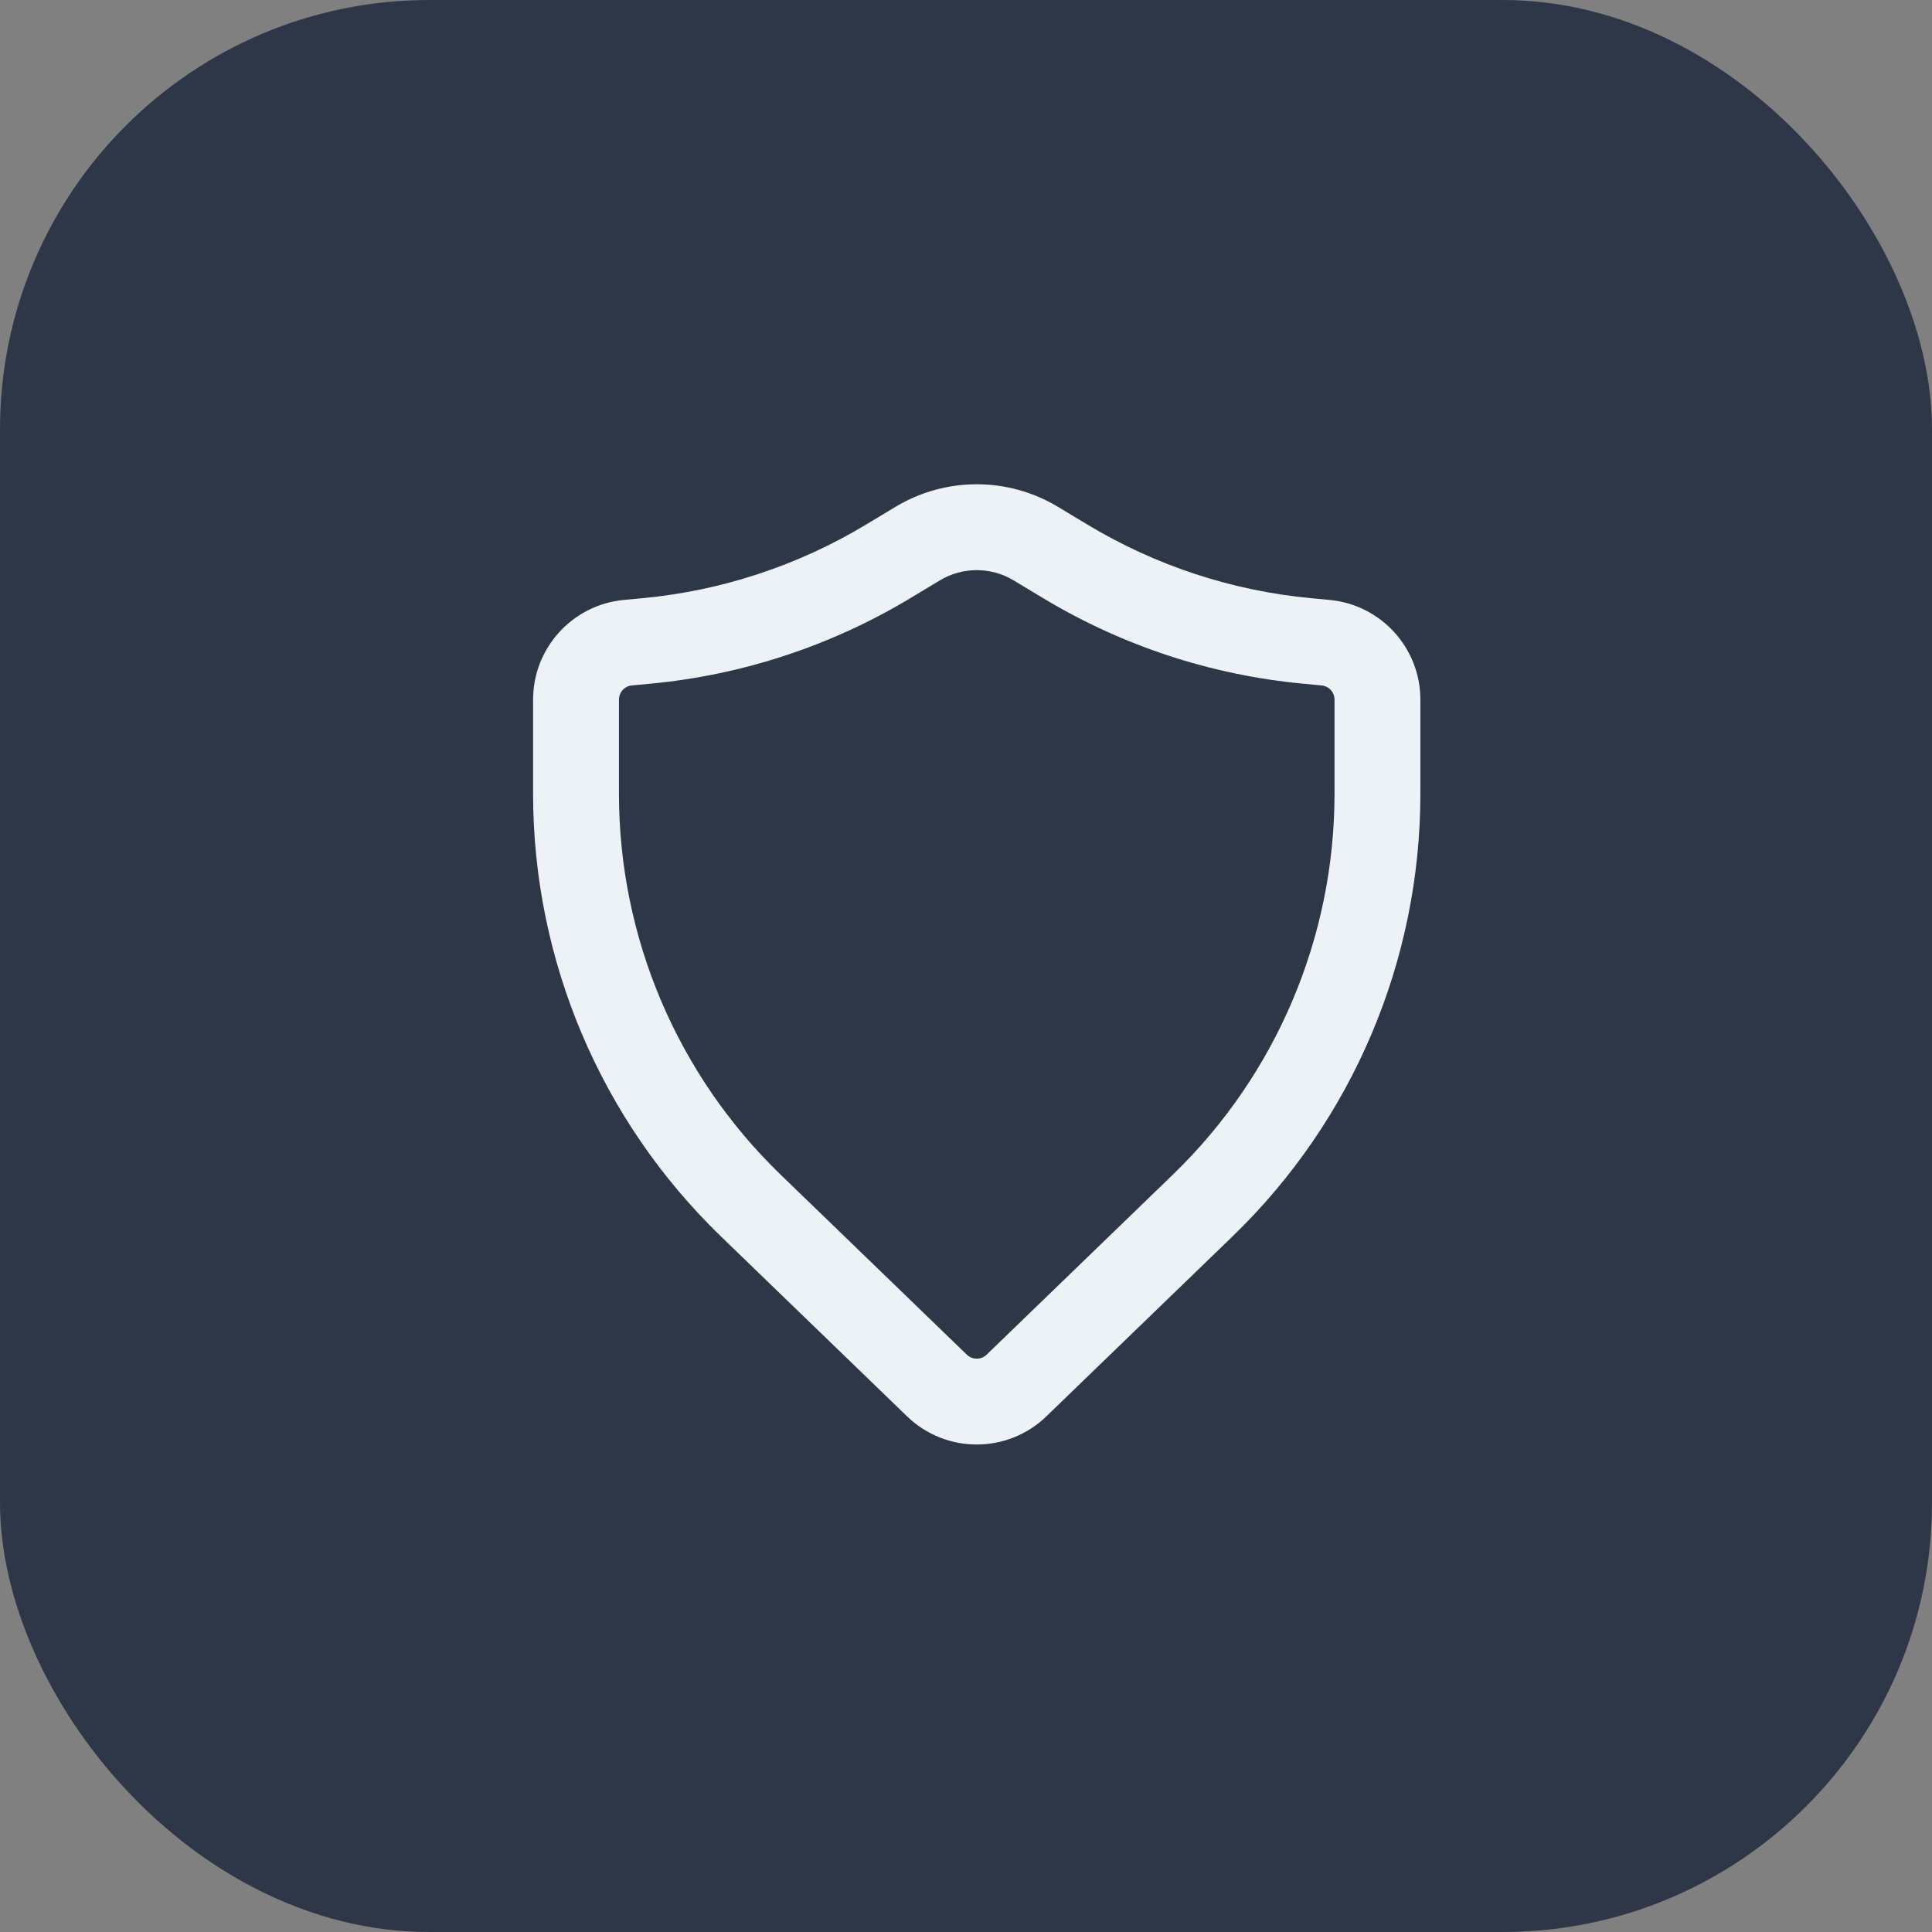 <svg width="90" height="90" viewBox="0 0 90 90" fill="none" xmlns="http://www.w3.org/2000/svg">
<rect x="0" y="0" width="90" height="90" fill="#808080" stroke="none"/>
<rect width="90" height="90" rx="20" fill="#2D3748"/>
<path fill-rule="evenodd" clip-rule="evenodd" d="M47.219 27.037C46.162 26.4 44.838 26.4 43.78 27.037L42.404 27.866C38.72 30.084 34.585 31.445 30.305 31.848L29.437 31.93C29.095 31.962 28.833 32.249 28.833 32.593V36.977C28.833 43.664 31.548 50.064 36.356 54.712L45.037 63.104C45.295 63.354 45.705 63.354 45.963 63.104L54.644 54.712C59.452 50.064 62.167 43.664 62.167 36.977V32.593C62.167 32.249 61.905 31.962 61.562 31.93L60.695 31.848C56.414 31.445 52.279 30.084 48.596 27.866L47.219 27.037ZM41.717 23.61C44.044 22.209 46.956 22.209 49.283 23.61L50.66 24.439C53.829 26.348 57.387 27.519 61.07 27.866L61.938 27.947C64.335 28.173 66.167 30.186 66.167 32.593V36.977C66.167 44.748 63.012 52.186 57.424 57.588L48.743 65.98C46.935 67.728 44.065 67.728 42.256 65.98L33.575 57.588C27.988 52.186 24.833 44.748 24.833 36.977V32.593C24.833 30.186 26.665 28.173 29.062 27.947L29.93 27.866C33.613 27.519 37.171 26.348 40.34 24.439L41.717 23.61Z" fill="#EDF2F7"/>
</svg>
